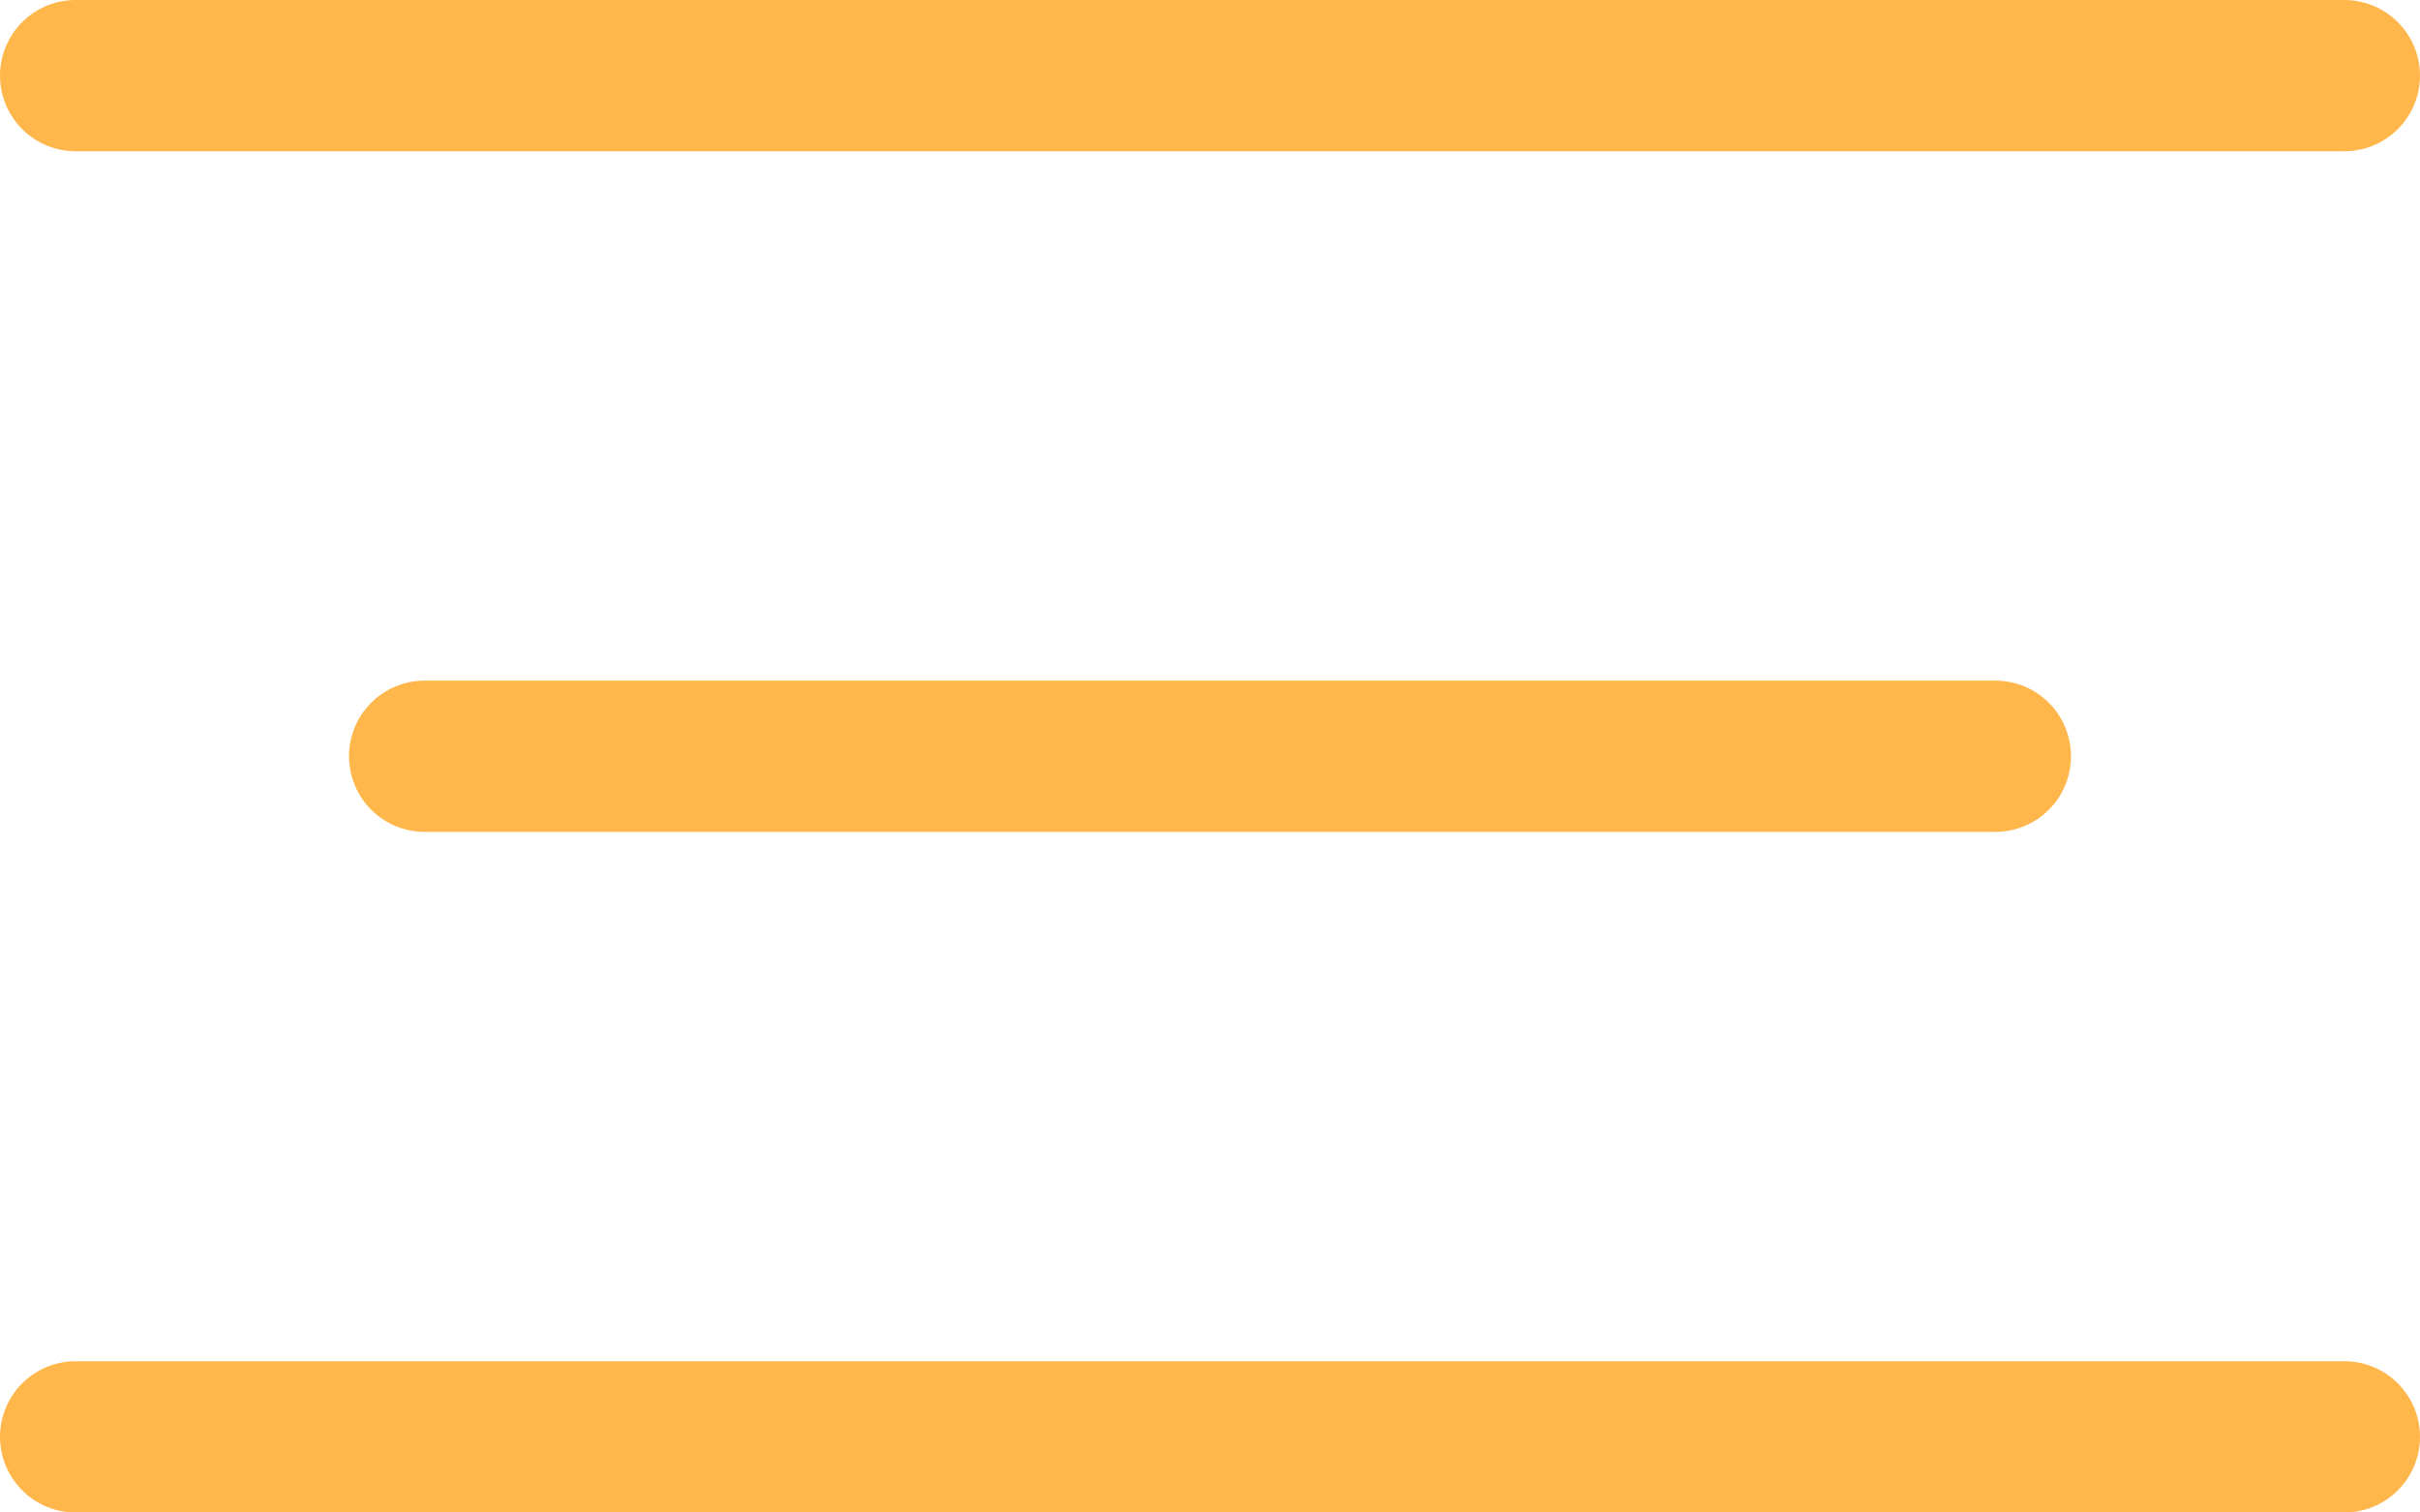 <svg viewBox="0 0 32 20" fill="none" xmlns="http://www.w3.org/2000/svg">
<path d="M1 1H31M5.615 10H26.385M1 19H31" stroke="#FFB74B" stroke-width="2" stroke-linecap="round" stroke-linejoin="round"/>
</svg>
